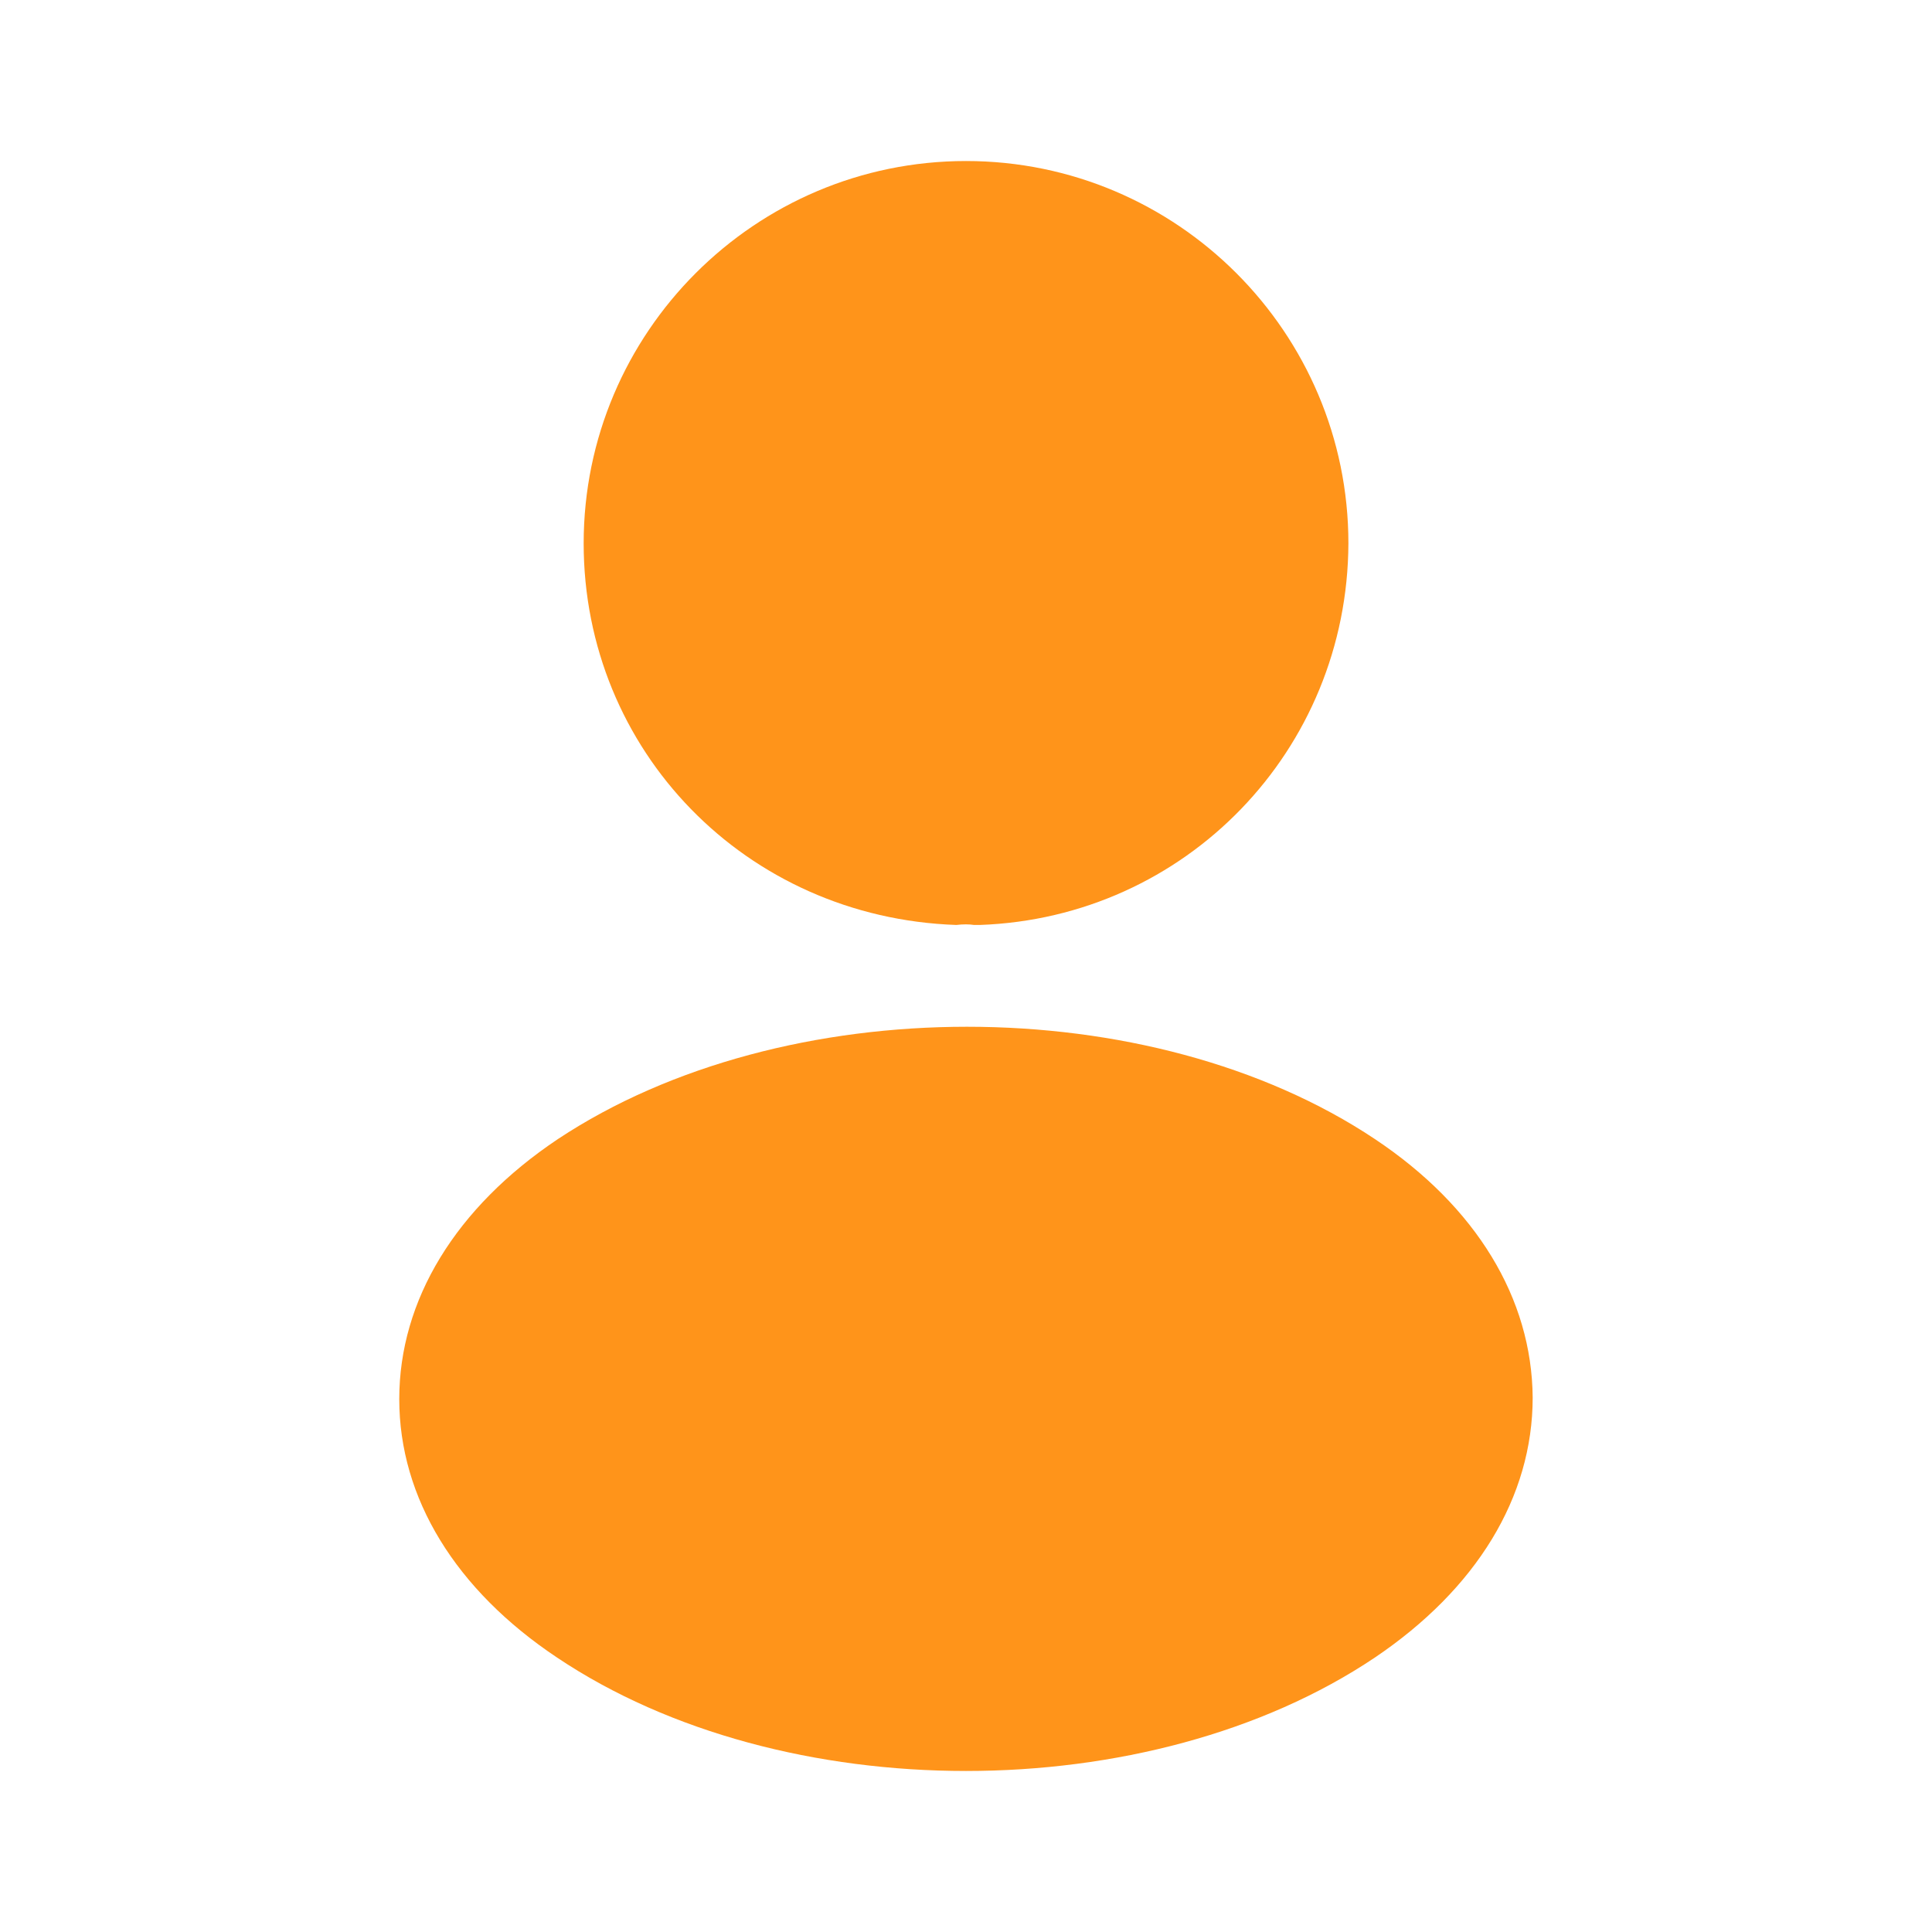 <svg width="29" height="29" viewBox="0 0 29 29" fill="none" xmlns="http://www.w3.org/2000/svg">
<path d="M14.5 2.417C11.335 2.417 8.761 4.99 8.761 8.156C8.761 11.262 11.19 13.775 14.355 13.884C14.452 13.872 14.549 13.872 14.621 13.884C14.645 13.884 14.657 13.884 14.682 13.884C14.694 13.884 14.694 13.884 14.706 13.884C17.799 13.775 20.228 11.262 20.24 8.156C20.24 4.99 17.666 2.417 14.5 2.417Z" fill="#FF941A"/>
<path d="M20.638 17.098C17.267 14.85 11.769 14.85 8.374 17.098C6.839 18.125 5.993 19.515 5.993 21.001C5.993 22.487 6.839 23.865 8.361 24.88C10.053 26.015 12.277 26.583 14.5 26.583C16.723 26.583 18.947 26.015 20.638 24.88C22.161 23.852 23.006 22.475 23.006 20.977C22.994 19.49 22.161 18.113 20.638 17.098Z" fill="#FF941A"/>
</svg>
